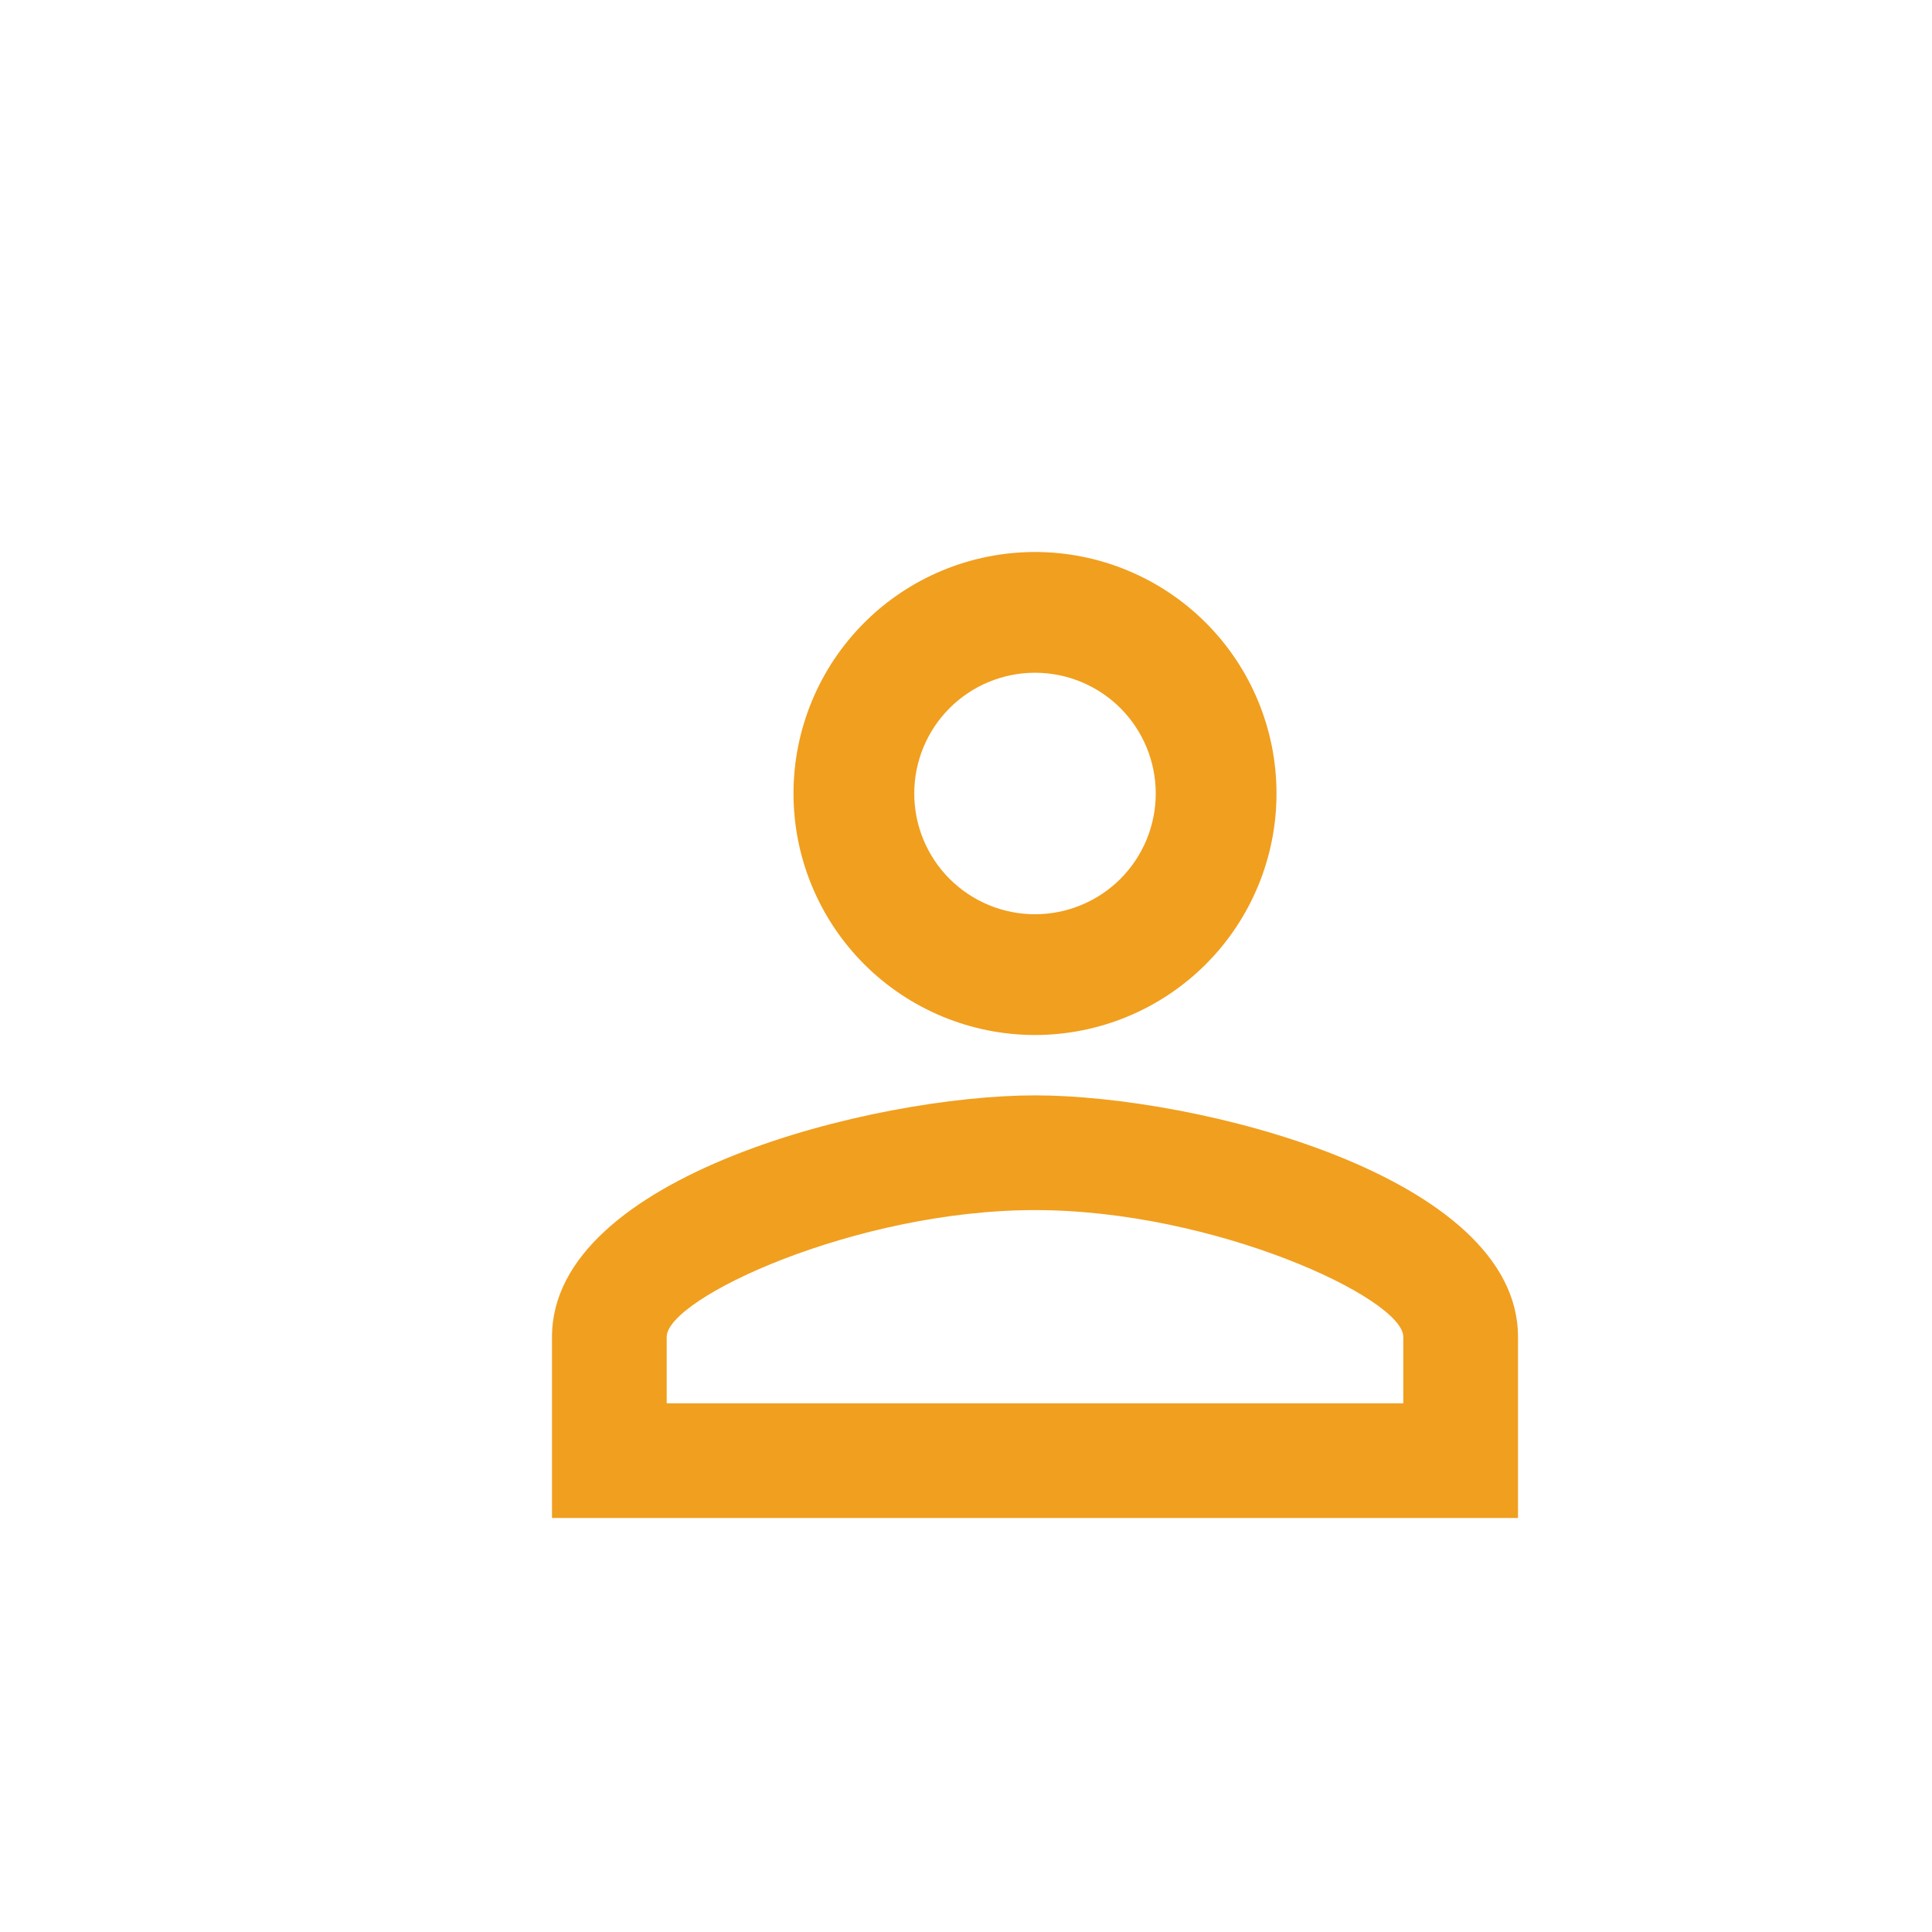 <svg width="56" height="56" viewBox="0 0 56 56" fill="none" xmlns="http://www.w3.org/2000/svg">
<path d="M30 16C31.857 16 33.637 16.738 34.95 18.05C36.263 19.363 37 21.143 37 23C37 24.857 36.263 26.637 34.95 27.95C33.637 29.262 31.857 30 30 30C28.143 30 26.363 29.262 25.05 27.95C23.738 26.637 23 24.857 23 23C23 21.143 23.738 19.363 25.05 18.05C26.363 16.738 28.143 16 30 16ZM30 19.5C29.072 19.5 28.181 19.869 27.525 20.525C26.869 21.181 26.5 22.072 26.5 23C26.5 23.928 26.869 24.819 27.525 25.475C28.181 26.131 29.072 26.5 30 26.5C30.928 26.5 31.819 26.131 32.475 25.475C33.131 24.819 33.5 23.928 33.5 23C33.5 22.072 33.131 21.181 32.475 20.525C31.819 19.869 30.928 19.5 30 19.5ZM30 31.75C34.672 31.75 44 34.078 44 38.75V44H16V38.75C16 34.078 25.328 31.75 30 31.75ZM30 35.075C24.802 35.075 19.325 37.63 19.325 38.75V40.675H40.675V38.75C40.675 37.63 35.197 35.075 30 35.075Z" fill="#F19F1F"/>
</svg>

